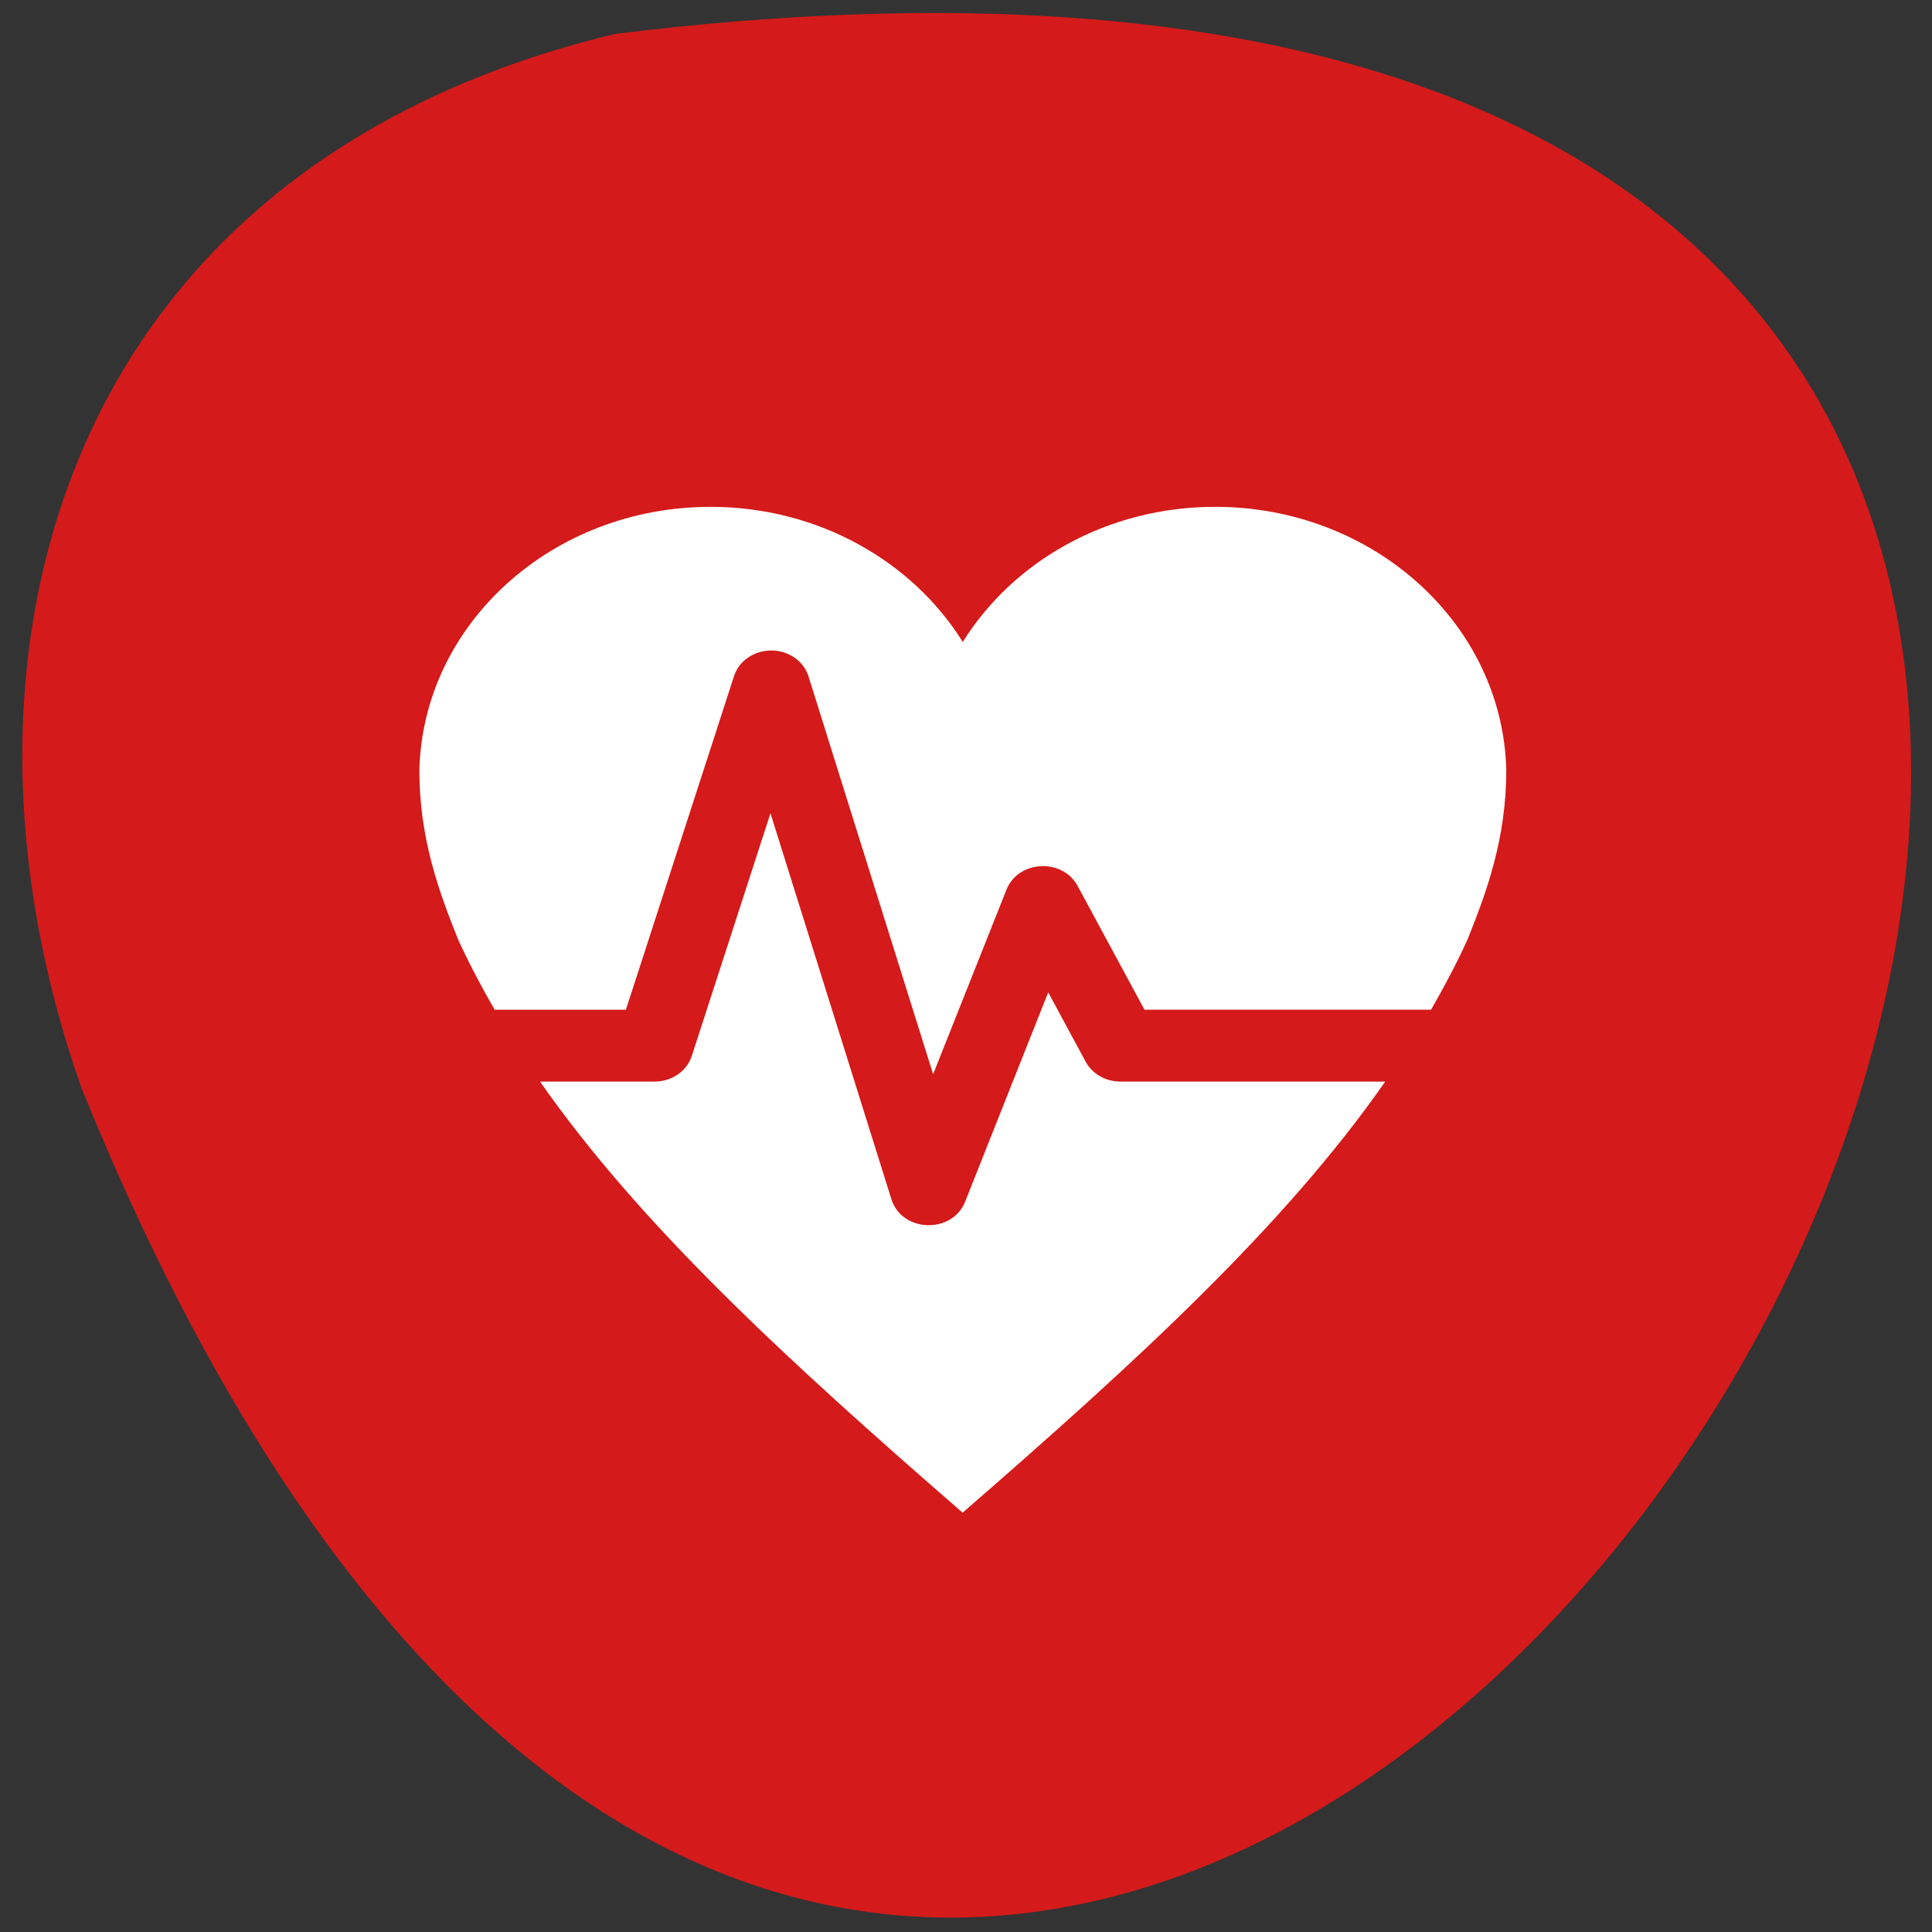 <svg xmlns="http://www.w3.org/2000/svg" viewBox="0 0 256 256"><rect x="0" y="0" width="256" height="256" fill="#333333" stroke="none"/><g color="#000"><path d="m 81.54 4.489 c 360.62 -44.46 61.711 466.7 -70.74 139.69 -20.313 -57.45 -2.679 -122.09 70.74 -139.69 z" fill="#d41a1a"/><path d="m 94.15 67.16 c -21.02 0 -38.12 15.554 -38.58 34.897 0 8.977 2.541 15.983 5.144 22.456 1.44 3.151 3.076 6.235 4.825 9.281 h 17.397 l 14.331 -44.22 c 0.648 -1.99 2.613 -3.351 4.866 -3.379 2.315 -0.029 4.362 1.38 5 3.436 l 16.512 52.708 l 9.722 -24.464 c 1.564 -3.903 7.407 -4.207 9.424 -0.485 l 8.858 16.402 h 37.973 c 1.749 -3.037 3.385 -6.13 4.825 -9.281 2.603 -6.473 5.144 -13.479 5.144 -22.456 -0.453 -19.343 -17.562 -34.897 -38.58 -34.897 -14.3 0 -26.769 7.206 -33.436 17.906 c -6.667 -10.69 -19.14 -17.906 -33.436 -17.906 m 7.953 40.609 l -10.432 32.17 c -0.658 2.01 -2.654 3.379 -4.928 3.379 h -15.175 c 13.302 19.04 32.613 36.801 55.998 57.12 23.385 -20.314 42.695 -38.07 55.998 -57.12 h -35.1 c -1.955 0 -3.735 -1.028 -4.599 -2.637 l -4.959 -9.186 l -11.01 27.739 c -1.718 4.303 -8.374 4.093 -9.763 -0.314 z" fill="#fff"/></g></svg>